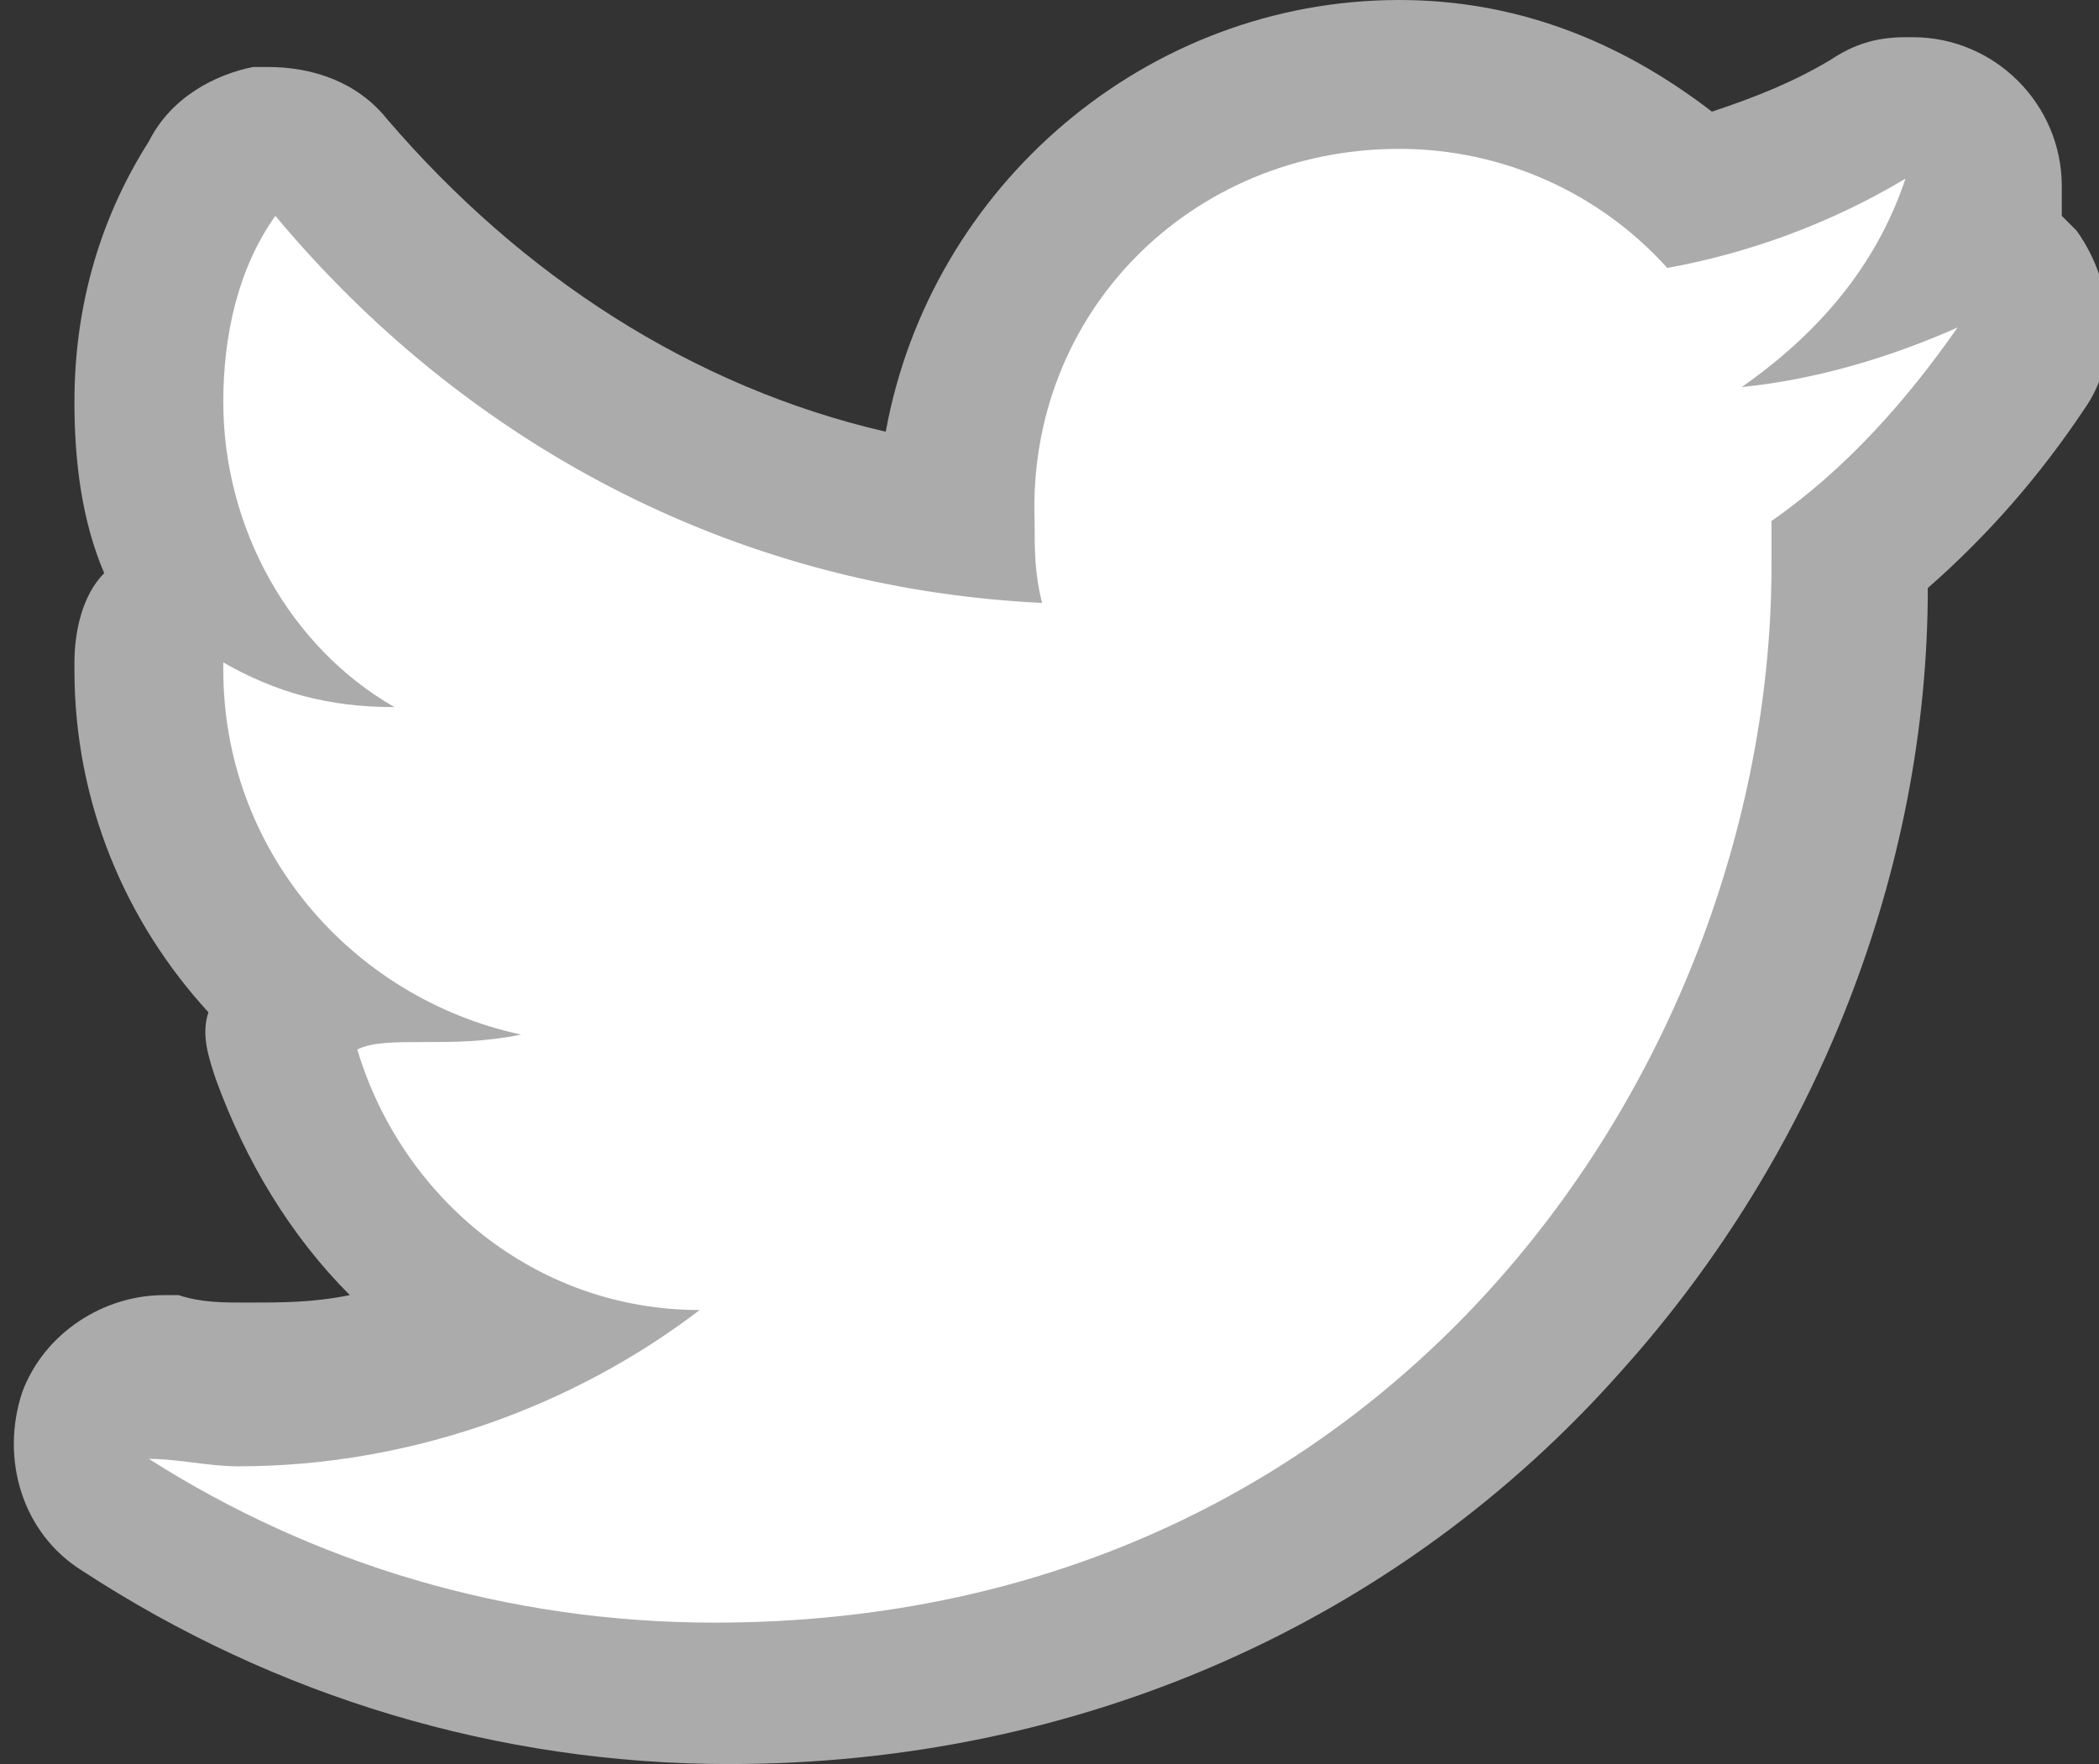 <?xml version="1.0" encoding="utf-8"?>
<!-- Generator: Adobe Illustrator 18.1.0, SVG Export Plug-In . SVG Version: 6.00 Build 0)  -->
<svg version="1.1" id="Layer_1" xmlns="http://www.w3.org/2000/svg" xmlns:xlink="http://www.w3.org/1999/xlink" x="0px" y="0px"
	 viewBox="0 0 28.2 23.7" enable-background="new 0 0 28.2 23.7" xml:space="preserve">
<rect x="0" y="0" width="28.2" height="23.7" fill="#333333" stroke="none"/>
<g>
	<path fill="#FFFFFF" d="M9.6,22.7c-2.9,0-5.7-0.8-8.2-2.4c-0.4-0.3-0.6-0.7-0.4-1.2c0.1-0.4,0.5-0.7,0.9-0.7c0,0,0.1,0,0.1,0
		c0.3,0,0.7,0.1,1.1,0.1c1.3,0,2.5-0.3,3.6-0.8c-1.4-0.7-2.5-2-3-3.5c-0.1-0.3,0-0.6,0.1-0.9C2.7,12.3,2,10.7,2,9
		c0-0.4,0.2-0.7,0.5-0.9c0,0,0.1-0.1,0.1-0.1C2.2,7.2,2,6.3,2,5.4c0-1.1,0.3-2.1,0.8-3C3,2.1,3.3,1.9,3.6,1.9c0,0,0.1,0,0.1,0
		C4,1.9,4.3,2,4.5,2.3C6.6,4.9,9.6,6.5,12.8,7c0,0,0,0,0,0c0-3.3,2.7-6,6-6c1.4,0,2.9,0.5,3.9,1.5c0.8-0.2,1.6-0.5,2.3-1
		c0.2-0.1,0.3-0.1,0.5-0.1c0.2,0,0.4,0.1,0.6,0.2c0.3,0.3,0.5,0.7,0.3,1.1c-0.1,0.2-0.2,0.4-0.3,0.7c0.3,0,0.6,0.1,0.7,0.4
		c0.3,0.3,0.3,0.8,0.1,1.2c-0.6,1-1.4,1.8-2.3,2.5c0,0.1,0,0.1,0,0.2C24.8,15,19.1,22.7,9.6,22.7z"/>
	<path fill="#ABABAB" d="M18.8,2c1.4,0,2.7,0.6,3.6,1.6c1.1-0.2,2.2-0.6,3.2-1.2c-0.4,1.2-1.2,2.1-2.2,2.8c1-0.1,2-0.4,2.9-0.8
		c-0.7,1-1.5,1.9-2.5,2.6c0,0.2,0,0.4,0,0.6c0,6.6-5,14.2-14.2,14.2c-2.8,0-5.4-0.8-7.6-2.2c0.4,0,0.8,0.1,1.2,0.1
		c2.3,0,4.5-0.8,6.2-2.1c-2.2,0-4-1.5-4.6-3.5C5,14,5.3,14,5.7,14C6.1,14,6.5,14,7,13.9C4.7,13.4,3,11.4,3,9c0,0,0,0,0-0.1
		c0.7,0.4,1.4,0.6,2.3,0.6C3.9,8.7,3,7.1,3,5.4c0-0.9,0.2-1.8,0.7-2.5c2.5,3,6.1,5,10.3,5.2c-0.1-0.4-0.1-0.7-0.1-1.1
		C13.8,4.2,16,2,18.8,2 M25.6,2.4L25.6,2.4 M18.8,0c-3.4,0-6.3,2.5-6.9,5.8C9.3,5.2,7,3.7,5.2,1.6c-0.4-0.5-1-0.7-1.6-0.7
		c-0.1,0-0.1,0-0.2,0C2.9,1,2.3,1.3,2,1.9C1.3,3,1,4.2,1,5.4C1,6.2,1.1,7,1.4,7.7C1.1,8,1,8.5,1,8.9V9c0,1.8,0.7,3.4,1.8,4.6
		c-0.1,0.3,0,0.6,0.1,0.9c0.4,1.1,1,2.1,1.8,2.9c-0.5,0.1-0.9,0.1-1.4,0.1c-0.3,0-0.6,0-0.9-0.1c-0.1,0-0.2,0-0.2,0
		c-0.8,0-1.6,0.5-1.9,1.3c-0.3,0.9,0,1.9,0.8,2.4c2.6,1.7,5.6,2.6,8.7,2.6c4.7,0,9-1.9,12-5.3c2.6-2.9,4.1-6.7,4.1-10.5
		c0.8-0.7,1.5-1.5,2.1-2.4c0.5-0.7,0.4-1.7-0.1-2.4c-0.1-0.1-0.2-0.2-0.2-0.2c0-0.1,0-0.3,0-0.4c0-1.1-0.9-2-2-2c0,0,0,0,0,0
		c0,0,0,0-0.1,0c-0.4,0-0.7,0.1-1,0.3c-0.5,0.3-1,0.5-1.6,0.7C21.7,0.5,20.3,0,18.8,0L18.8,0z"/>
</g>
</svg>
